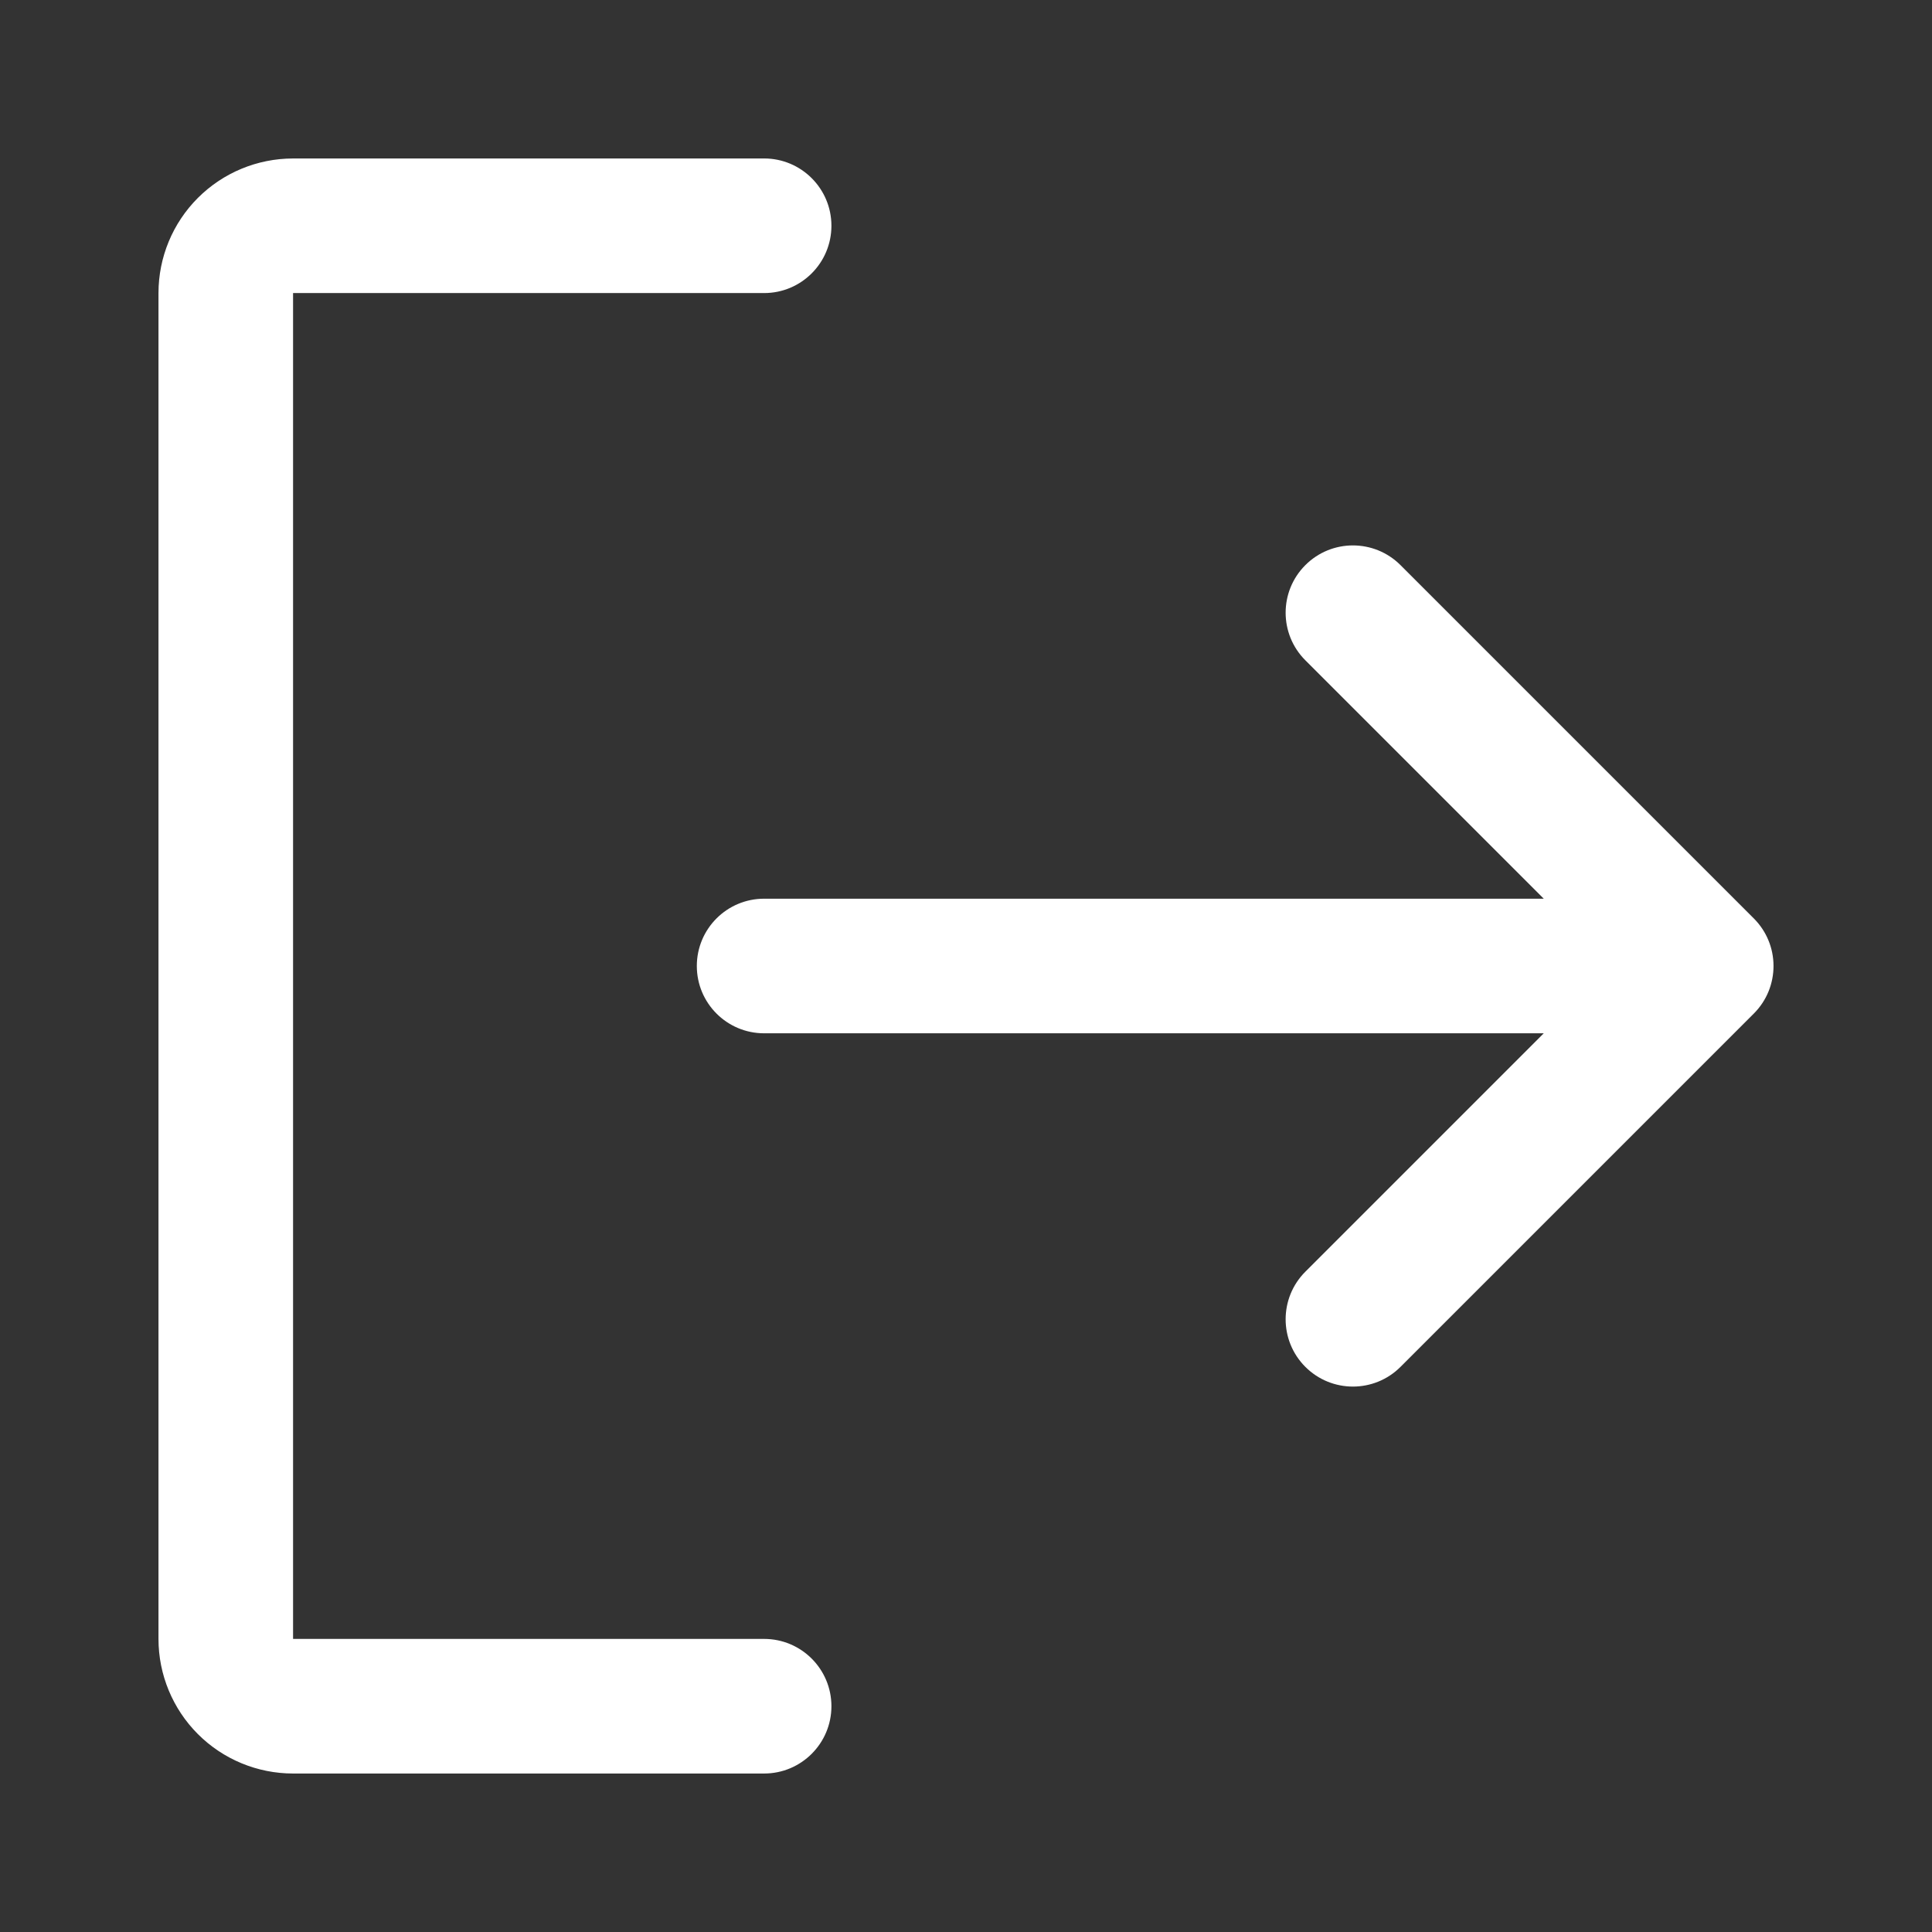 <?xml version="1.0" encoding="UTF-8"?><svg id="a" xmlns="http://www.w3.org/2000/svg" viewBox="0 0 1024 1024"><rect x="0" y="0" width="1024" height="1024" fill="#333333" stroke="none"/><defs><style>.b{fill:#fff;fill-rule:evenodd;}</style></defs><path class="b" d="M155.33,84c-18.92,0-37.06,7.52-50.44,20.89-13.38,13.38-20.89,31.52-20.89,50.44V868.67c0,18.92,7.52,37.06,20.89,50.44,13.38,13.38,31.52,20.89,50.44,20.89h249.67c19.7,0,35.67-15.97,35.67-35.67s-15.97-35.67-35.67-35.67H155.33V155.33h249.67c19.7,0,35.67-15.97,35.67-35.67s-15.97-35.67-35.67-35.67H155.33Zm536.53,215.53c13.93-13.93,36.51-13.93,50.44,0l187.25,187.25c3.42,3.42,6,7.36,7.74,11.57,1.75,4.2,2.71,8.82,2.71,13.65,0,9.13-3.48,18.26-10.45,25.22l-187.25,187.25c-13.93,13.93-36.51,13.93-50.44,0s-13.93-36.51,0-50.44l126.36-126.36H405c-19.7,0-35.67-15.97-35.67-35.67s15.97-35.67,35.67-35.67h413.22l-126.36-126.36c-13.93-13.93-13.93-36.51,0-50.44Z"/></svg>
